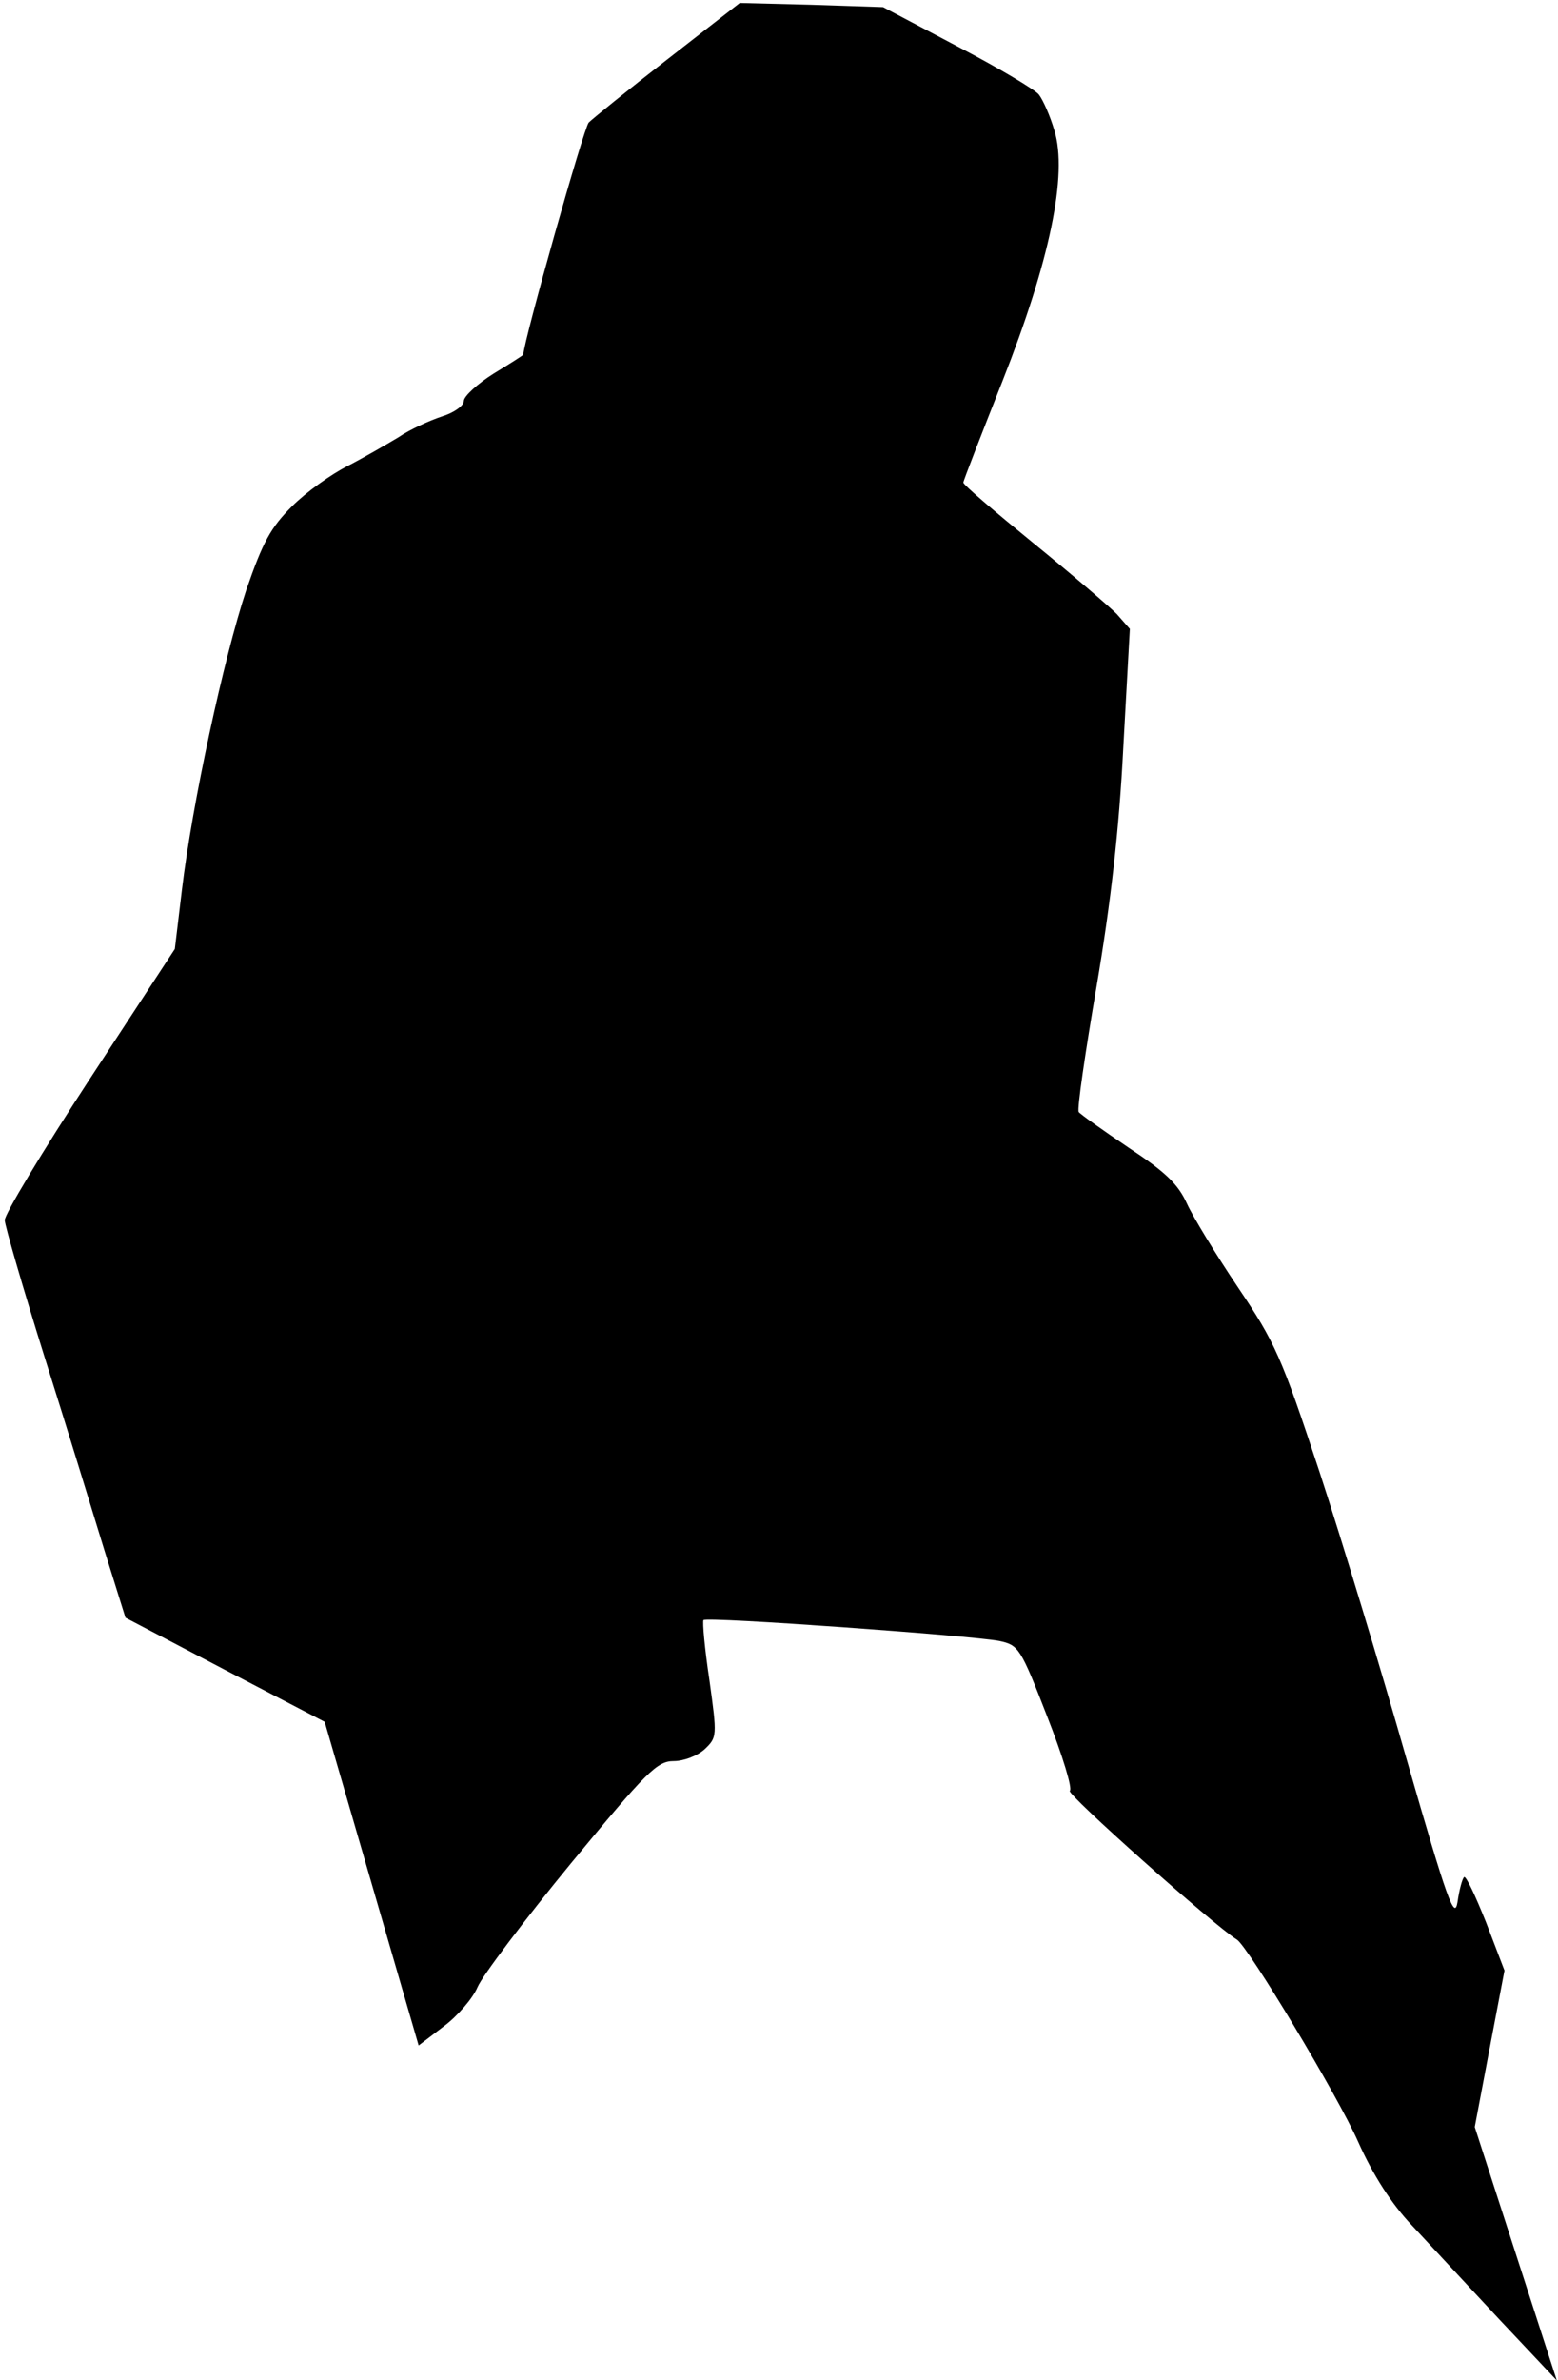 <?xml version="1.0" standalone="no"?>
<!DOCTYPE svg PUBLIC "-//W3C//DTD SVG 20010904//EN"
 "http://www.w3.org/TR/2001/REC-SVG-20010904/DTD/svg10.dtd">
<svg version="1.0" xmlns="http://www.w3.org/2000/svg"
 width="262pt" height="400pt" viewBox="0 0 262 400"
 preserveAspectRatio="xMidYMid meet">
<g transform="translate(0,400) scale(0.1,-0.1)"
fill="#000000" stroke="none">
<path fill="#000000" stroke="none" d="M1122 3900 c-67 -52 -126 -100 -132
-106 -8 -8 -109 -366 -110 -390 0 -1 -22 -15 -50 -32 -27 -17 -50 -38 -50 -46
0 -8 -17 -20 -37 -26 -21 -7 -54 -22 -73 -35 -20 -12 -58 -34 -85 -48 -28 -14
-70 -44 -94 -68 -36 -36 -49 -60 -77 -141 -38 -115 -91 -360 -108 -503 l-12
-100 -144 -220 c-79 -121 -143 -227 -142 -236 0 -8 30 -112 67 -230 37 -117
82 -264 101 -326 l35 -112 168 -88 167 -87 79 -272 79 -272 42 32 c23 17 49
47 57 66 8 19 79 113 157 208 128 155 145 172 173 172 17 0 40 9 52 20 21 20
21 22 8 116 -8 53 -12 98 -10 101 6 6 450 -26 497 -35 33 -7 36 -11 81 -127
26 -66 43 -122 38 -125 -6 -5 242 -226 281 -250 19 -12 170 -263 204 -340 25
-56 56 -104 90 -140 28 -30 94 -101 147 -158 l97 -103 -69 213 -69 213 25 132
25 131 -31 81 c-18 45 -34 79 -37 76 -3 -3 -8 -21 -11 -42 -5 -31 -17 2 -85
238 -43 151 -109 369 -147 485 -64 194 -75 218 -137 310 -37 55 -76 119 -86
141 -15 33 -36 53 -98 94 -43 29 -81 56 -84 60 -3 5 11 100 30 211 24 141 38
264 45 402 l11 199 -22 25 c-13 13 -76 67 -140 119 -65 53 -118 98 -118 102 0
3 30 80 66 171 79 200 110 347 87 421 -7 24 -19 51 -26 60 -6 8 -68 45 -137
81 l-125 66 -121 4 -120 3 -122 -95z"/>
</g>
</svg>
